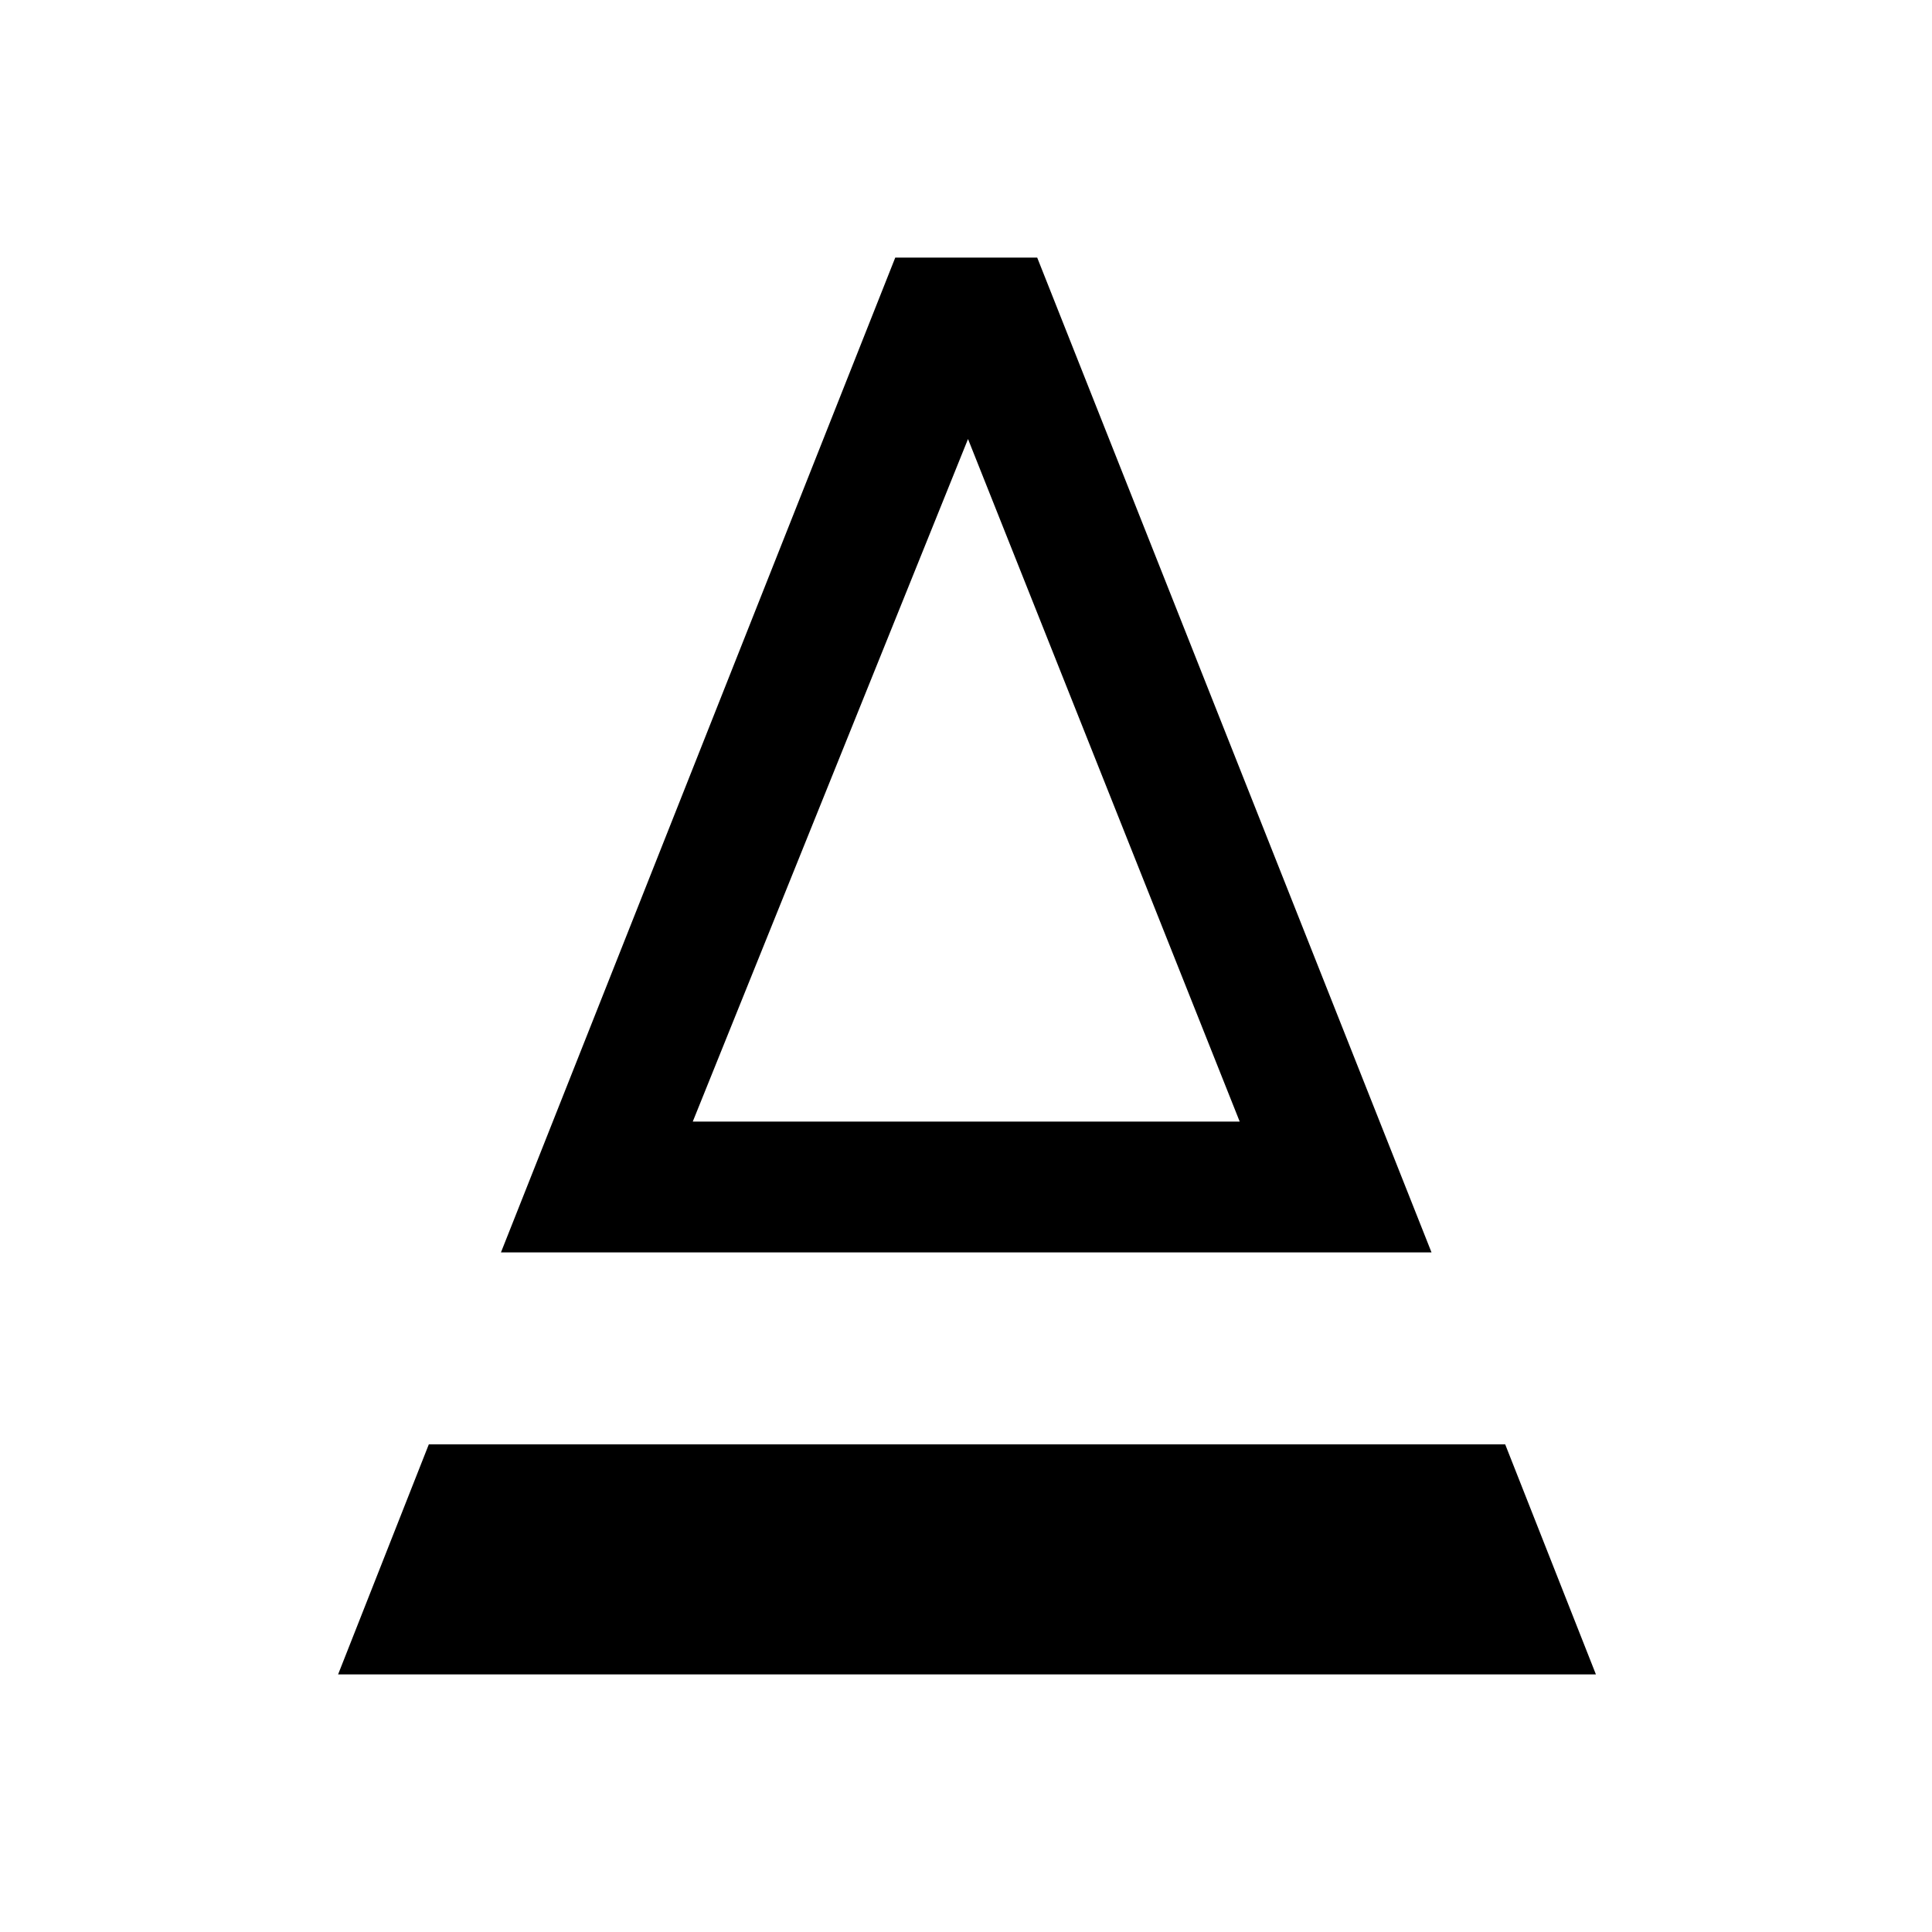 <svg xmlns="http://www.w3.org/2000/svg" height="24" viewBox="0 -960 960 960" width="24"><path d="M248.92-337.69 444.85-832h70.53l195.93 494.31H248.92Zm95.31-65H616L481-741.85 344.23-402.69Zm0 0H616 344.23ZM168-128l45.08-114.31h534.84L793-128H168Z"/></svg>